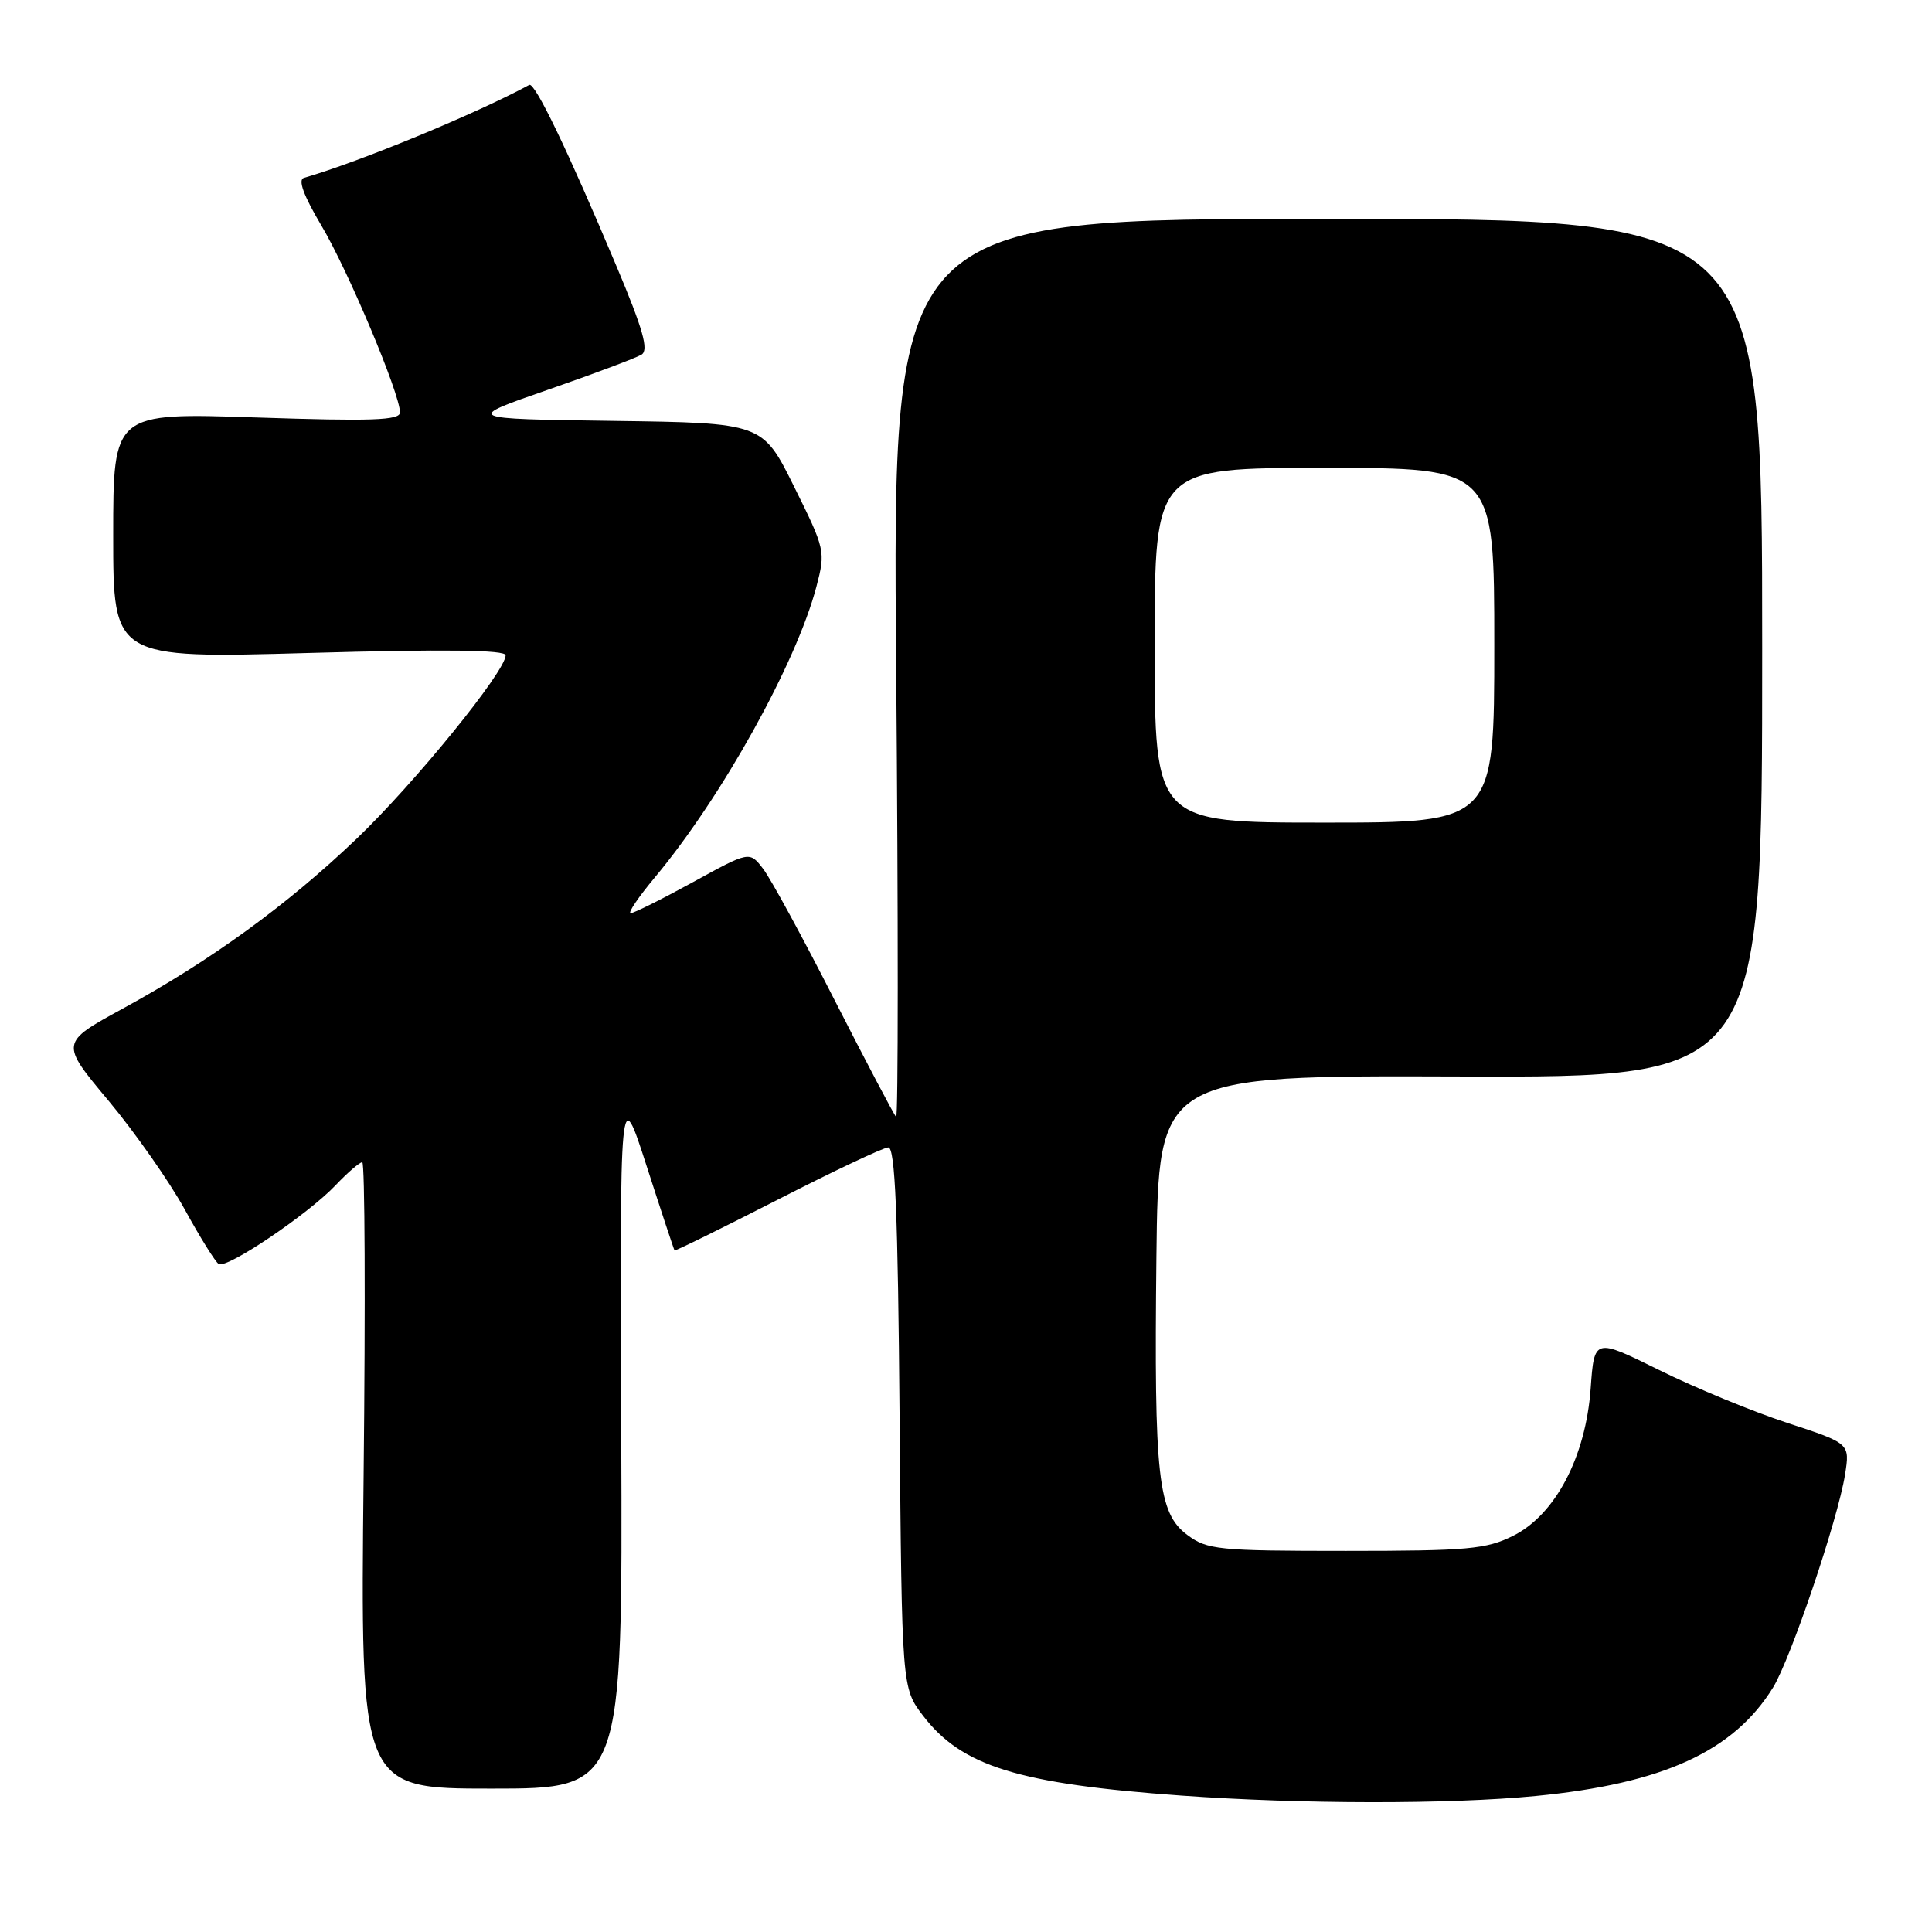 <?xml version="1.0" encoding="UTF-8" standalone="no"?>
<!DOCTYPE svg PUBLIC "-//W3C//DTD SVG 1.1//EN" "http://www.w3.org/Graphics/SVG/1.1/DTD/svg11.dtd" >
<svg xmlns="http://www.w3.org/2000/svg" xmlns:xlink="http://www.w3.org/1999/xlink" version="1.1" viewBox="0 0 256 256">
 <g >
 <path fill="currentColor"
d=" M 203.48 237.98 C 220.36 236.34 229.70 232.07 234.93 223.62 C 237.28 219.81 243.54 201.31 244.48 195.38 C 245.13 191.26 245.13 191.26 236.82 188.54 C 232.24 187.04 224.62 183.90 219.87 181.55 C 211.25 177.29 211.25 177.29 210.77 183.99 C 210.12 193.04 206.09 200.71 200.50 203.50 C 196.94 205.28 194.50 205.50 178.33 205.50 C 161.40 205.50 159.96 205.35 157.33 203.39 C 153.43 200.49 152.91 195.78 153.23 166.57 C 153.50 142.50 153.50 142.50 193.50 142.64 C 233.50 142.78 233.50 142.78 233.50 85.89 C 233.50 29.00 233.50 29.00 175.87 29.00 C 118.25 29.00 118.25 29.00 118.75 88.75 C 119.03 121.61 119.02 148.28 118.74 148.00 C 118.46 147.72 114.79 140.75 110.58 132.50 C 106.38 124.25 102.13 116.44 101.13 115.14 C 99.32 112.77 99.32 112.77 91.82 116.89 C 87.70 119.15 83.99 121.00 83.57 121.00 C 83.15 121.00 84.60 118.86 86.78 116.25 C 95.67 105.60 105.52 87.85 108.18 77.73 C 109.40 73.05 109.35 72.80 105.23 64.50 C 101.04 56.04 101.04 56.04 81.27 55.77 C 61.50 55.50 61.50 55.50 72.62 51.64 C 78.74 49.52 84.31 47.42 85.01 46.99 C 85.99 46.39 85.20 43.62 81.72 35.35 C 75.23 19.92 70.87 10.86 70.13 11.25 C 63.07 15.08 47.58 21.47 40.27 23.57 C 39.45 23.80 40.23 25.92 42.57 29.86 C 46.10 35.78 53.00 52.18 53.00 54.65 C 53.00 55.70 49.29 55.83 34.00 55.32 C 15.00 54.68 15.00 54.68 15.00 70.97 C 15.00 87.25 15.00 87.25 41.00 86.52 C 58.90 86.01 67.00 86.11 67.00 86.83 C 67.00 88.95 54.94 103.79 47.24 111.15 C 38.04 119.94 27.94 127.27 16.24 133.66 C 7.97 138.18 7.97 138.18 14.38 145.85 C 17.90 150.07 22.44 156.56 24.48 160.26 C 26.51 163.96 28.54 167.22 28.98 167.49 C 30.06 168.15 40.73 160.96 44.44 157.08 C 46.05 155.38 47.66 154.00 48.00 154.00 C 48.35 154.00 48.43 172.68 48.18 195.50 C 47.74 237.00 47.74 237.00 65.12 237.00 C 82.50 237.00 82.50 237.00 82.32 190.25 C 82.13 143.50 82.13 143.50 85.68 154.50 C 87.63 160.55 89.30 165.59 89.38 165.69 C 89.47 165.79 95.61 162.77 103.02 158.98 C 110.44 155.18 117.04 152.06 117.70 152.04 C 118.61 152.01 118.98 160.72 119.20 187.83 C 119.50 223.66 119.50 223.66 122.31 227.34 C 127.43 234.05 134.97 236.38 156.59 237.93 C 172.50 239.07 192.06 239.09 203.48 237.98 Z  M 153.00 85.50 C 153.00 62.00 153.00 62.00 175.50 62.00 C 198.00 62.00 198.00 62.00 198.00 85.50 C 198.00 109.00 198.00 109.00 175.50 109.00 C 153.00 109.00 153.00 109.00 153.00 85.50 Z "/>
</g>
</svg>